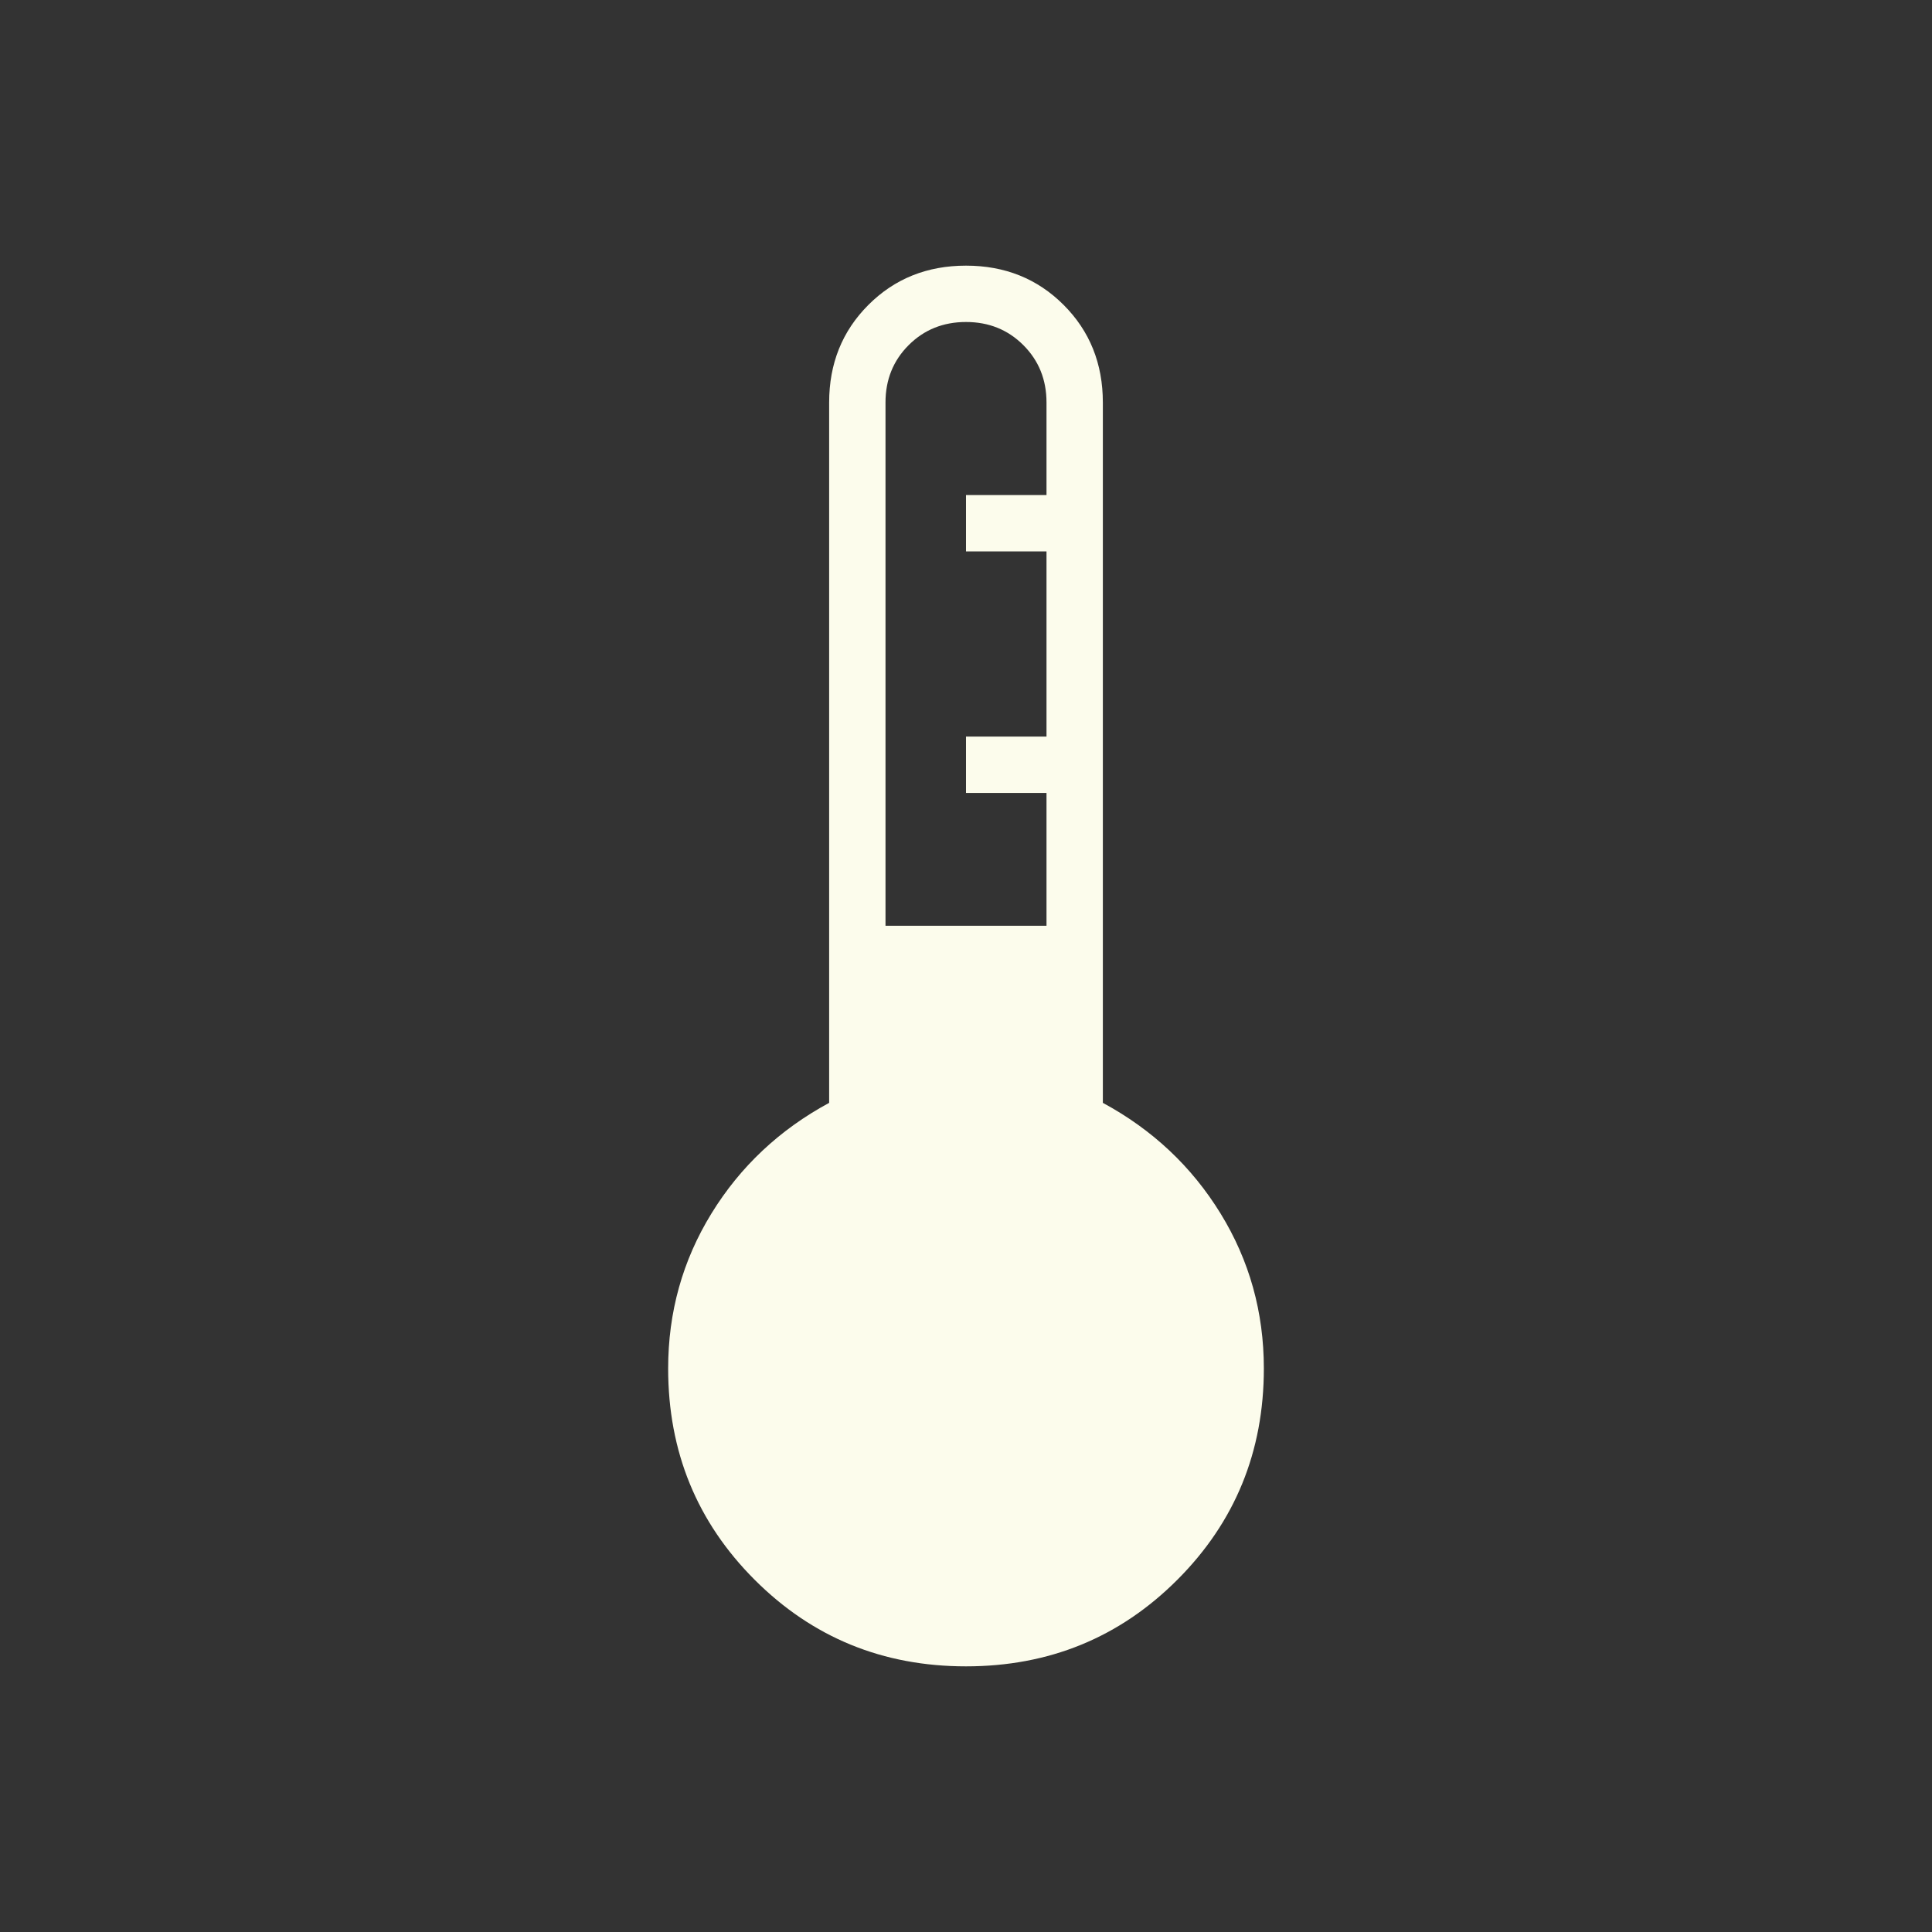 <svg xmlns="http://www.w3.org/2000/svg" height="24px" viewBox="0 -960 960 960" width="24px" fill="#FCFCEC"><rect x="0" y="-960" width="960" height="960" fill="#333333" stroke="none"/><path d="M480-132q-62 0-105-43t-43-105q0-42 21.5-77t58.5-55v-348q0-29 19.5-48.5T480-828q29 0 48.5 19.5T548-760v348q37 20 58.5 55t21.5 77q0 62-43 105t-105 43Zm-40-368h80v-66h-40v-28h40v-92h-40v-28h40v-46q0-17-11.5-28.5T480-800q-17 0-28.5 11.5T440-760v260Z"/></svg>